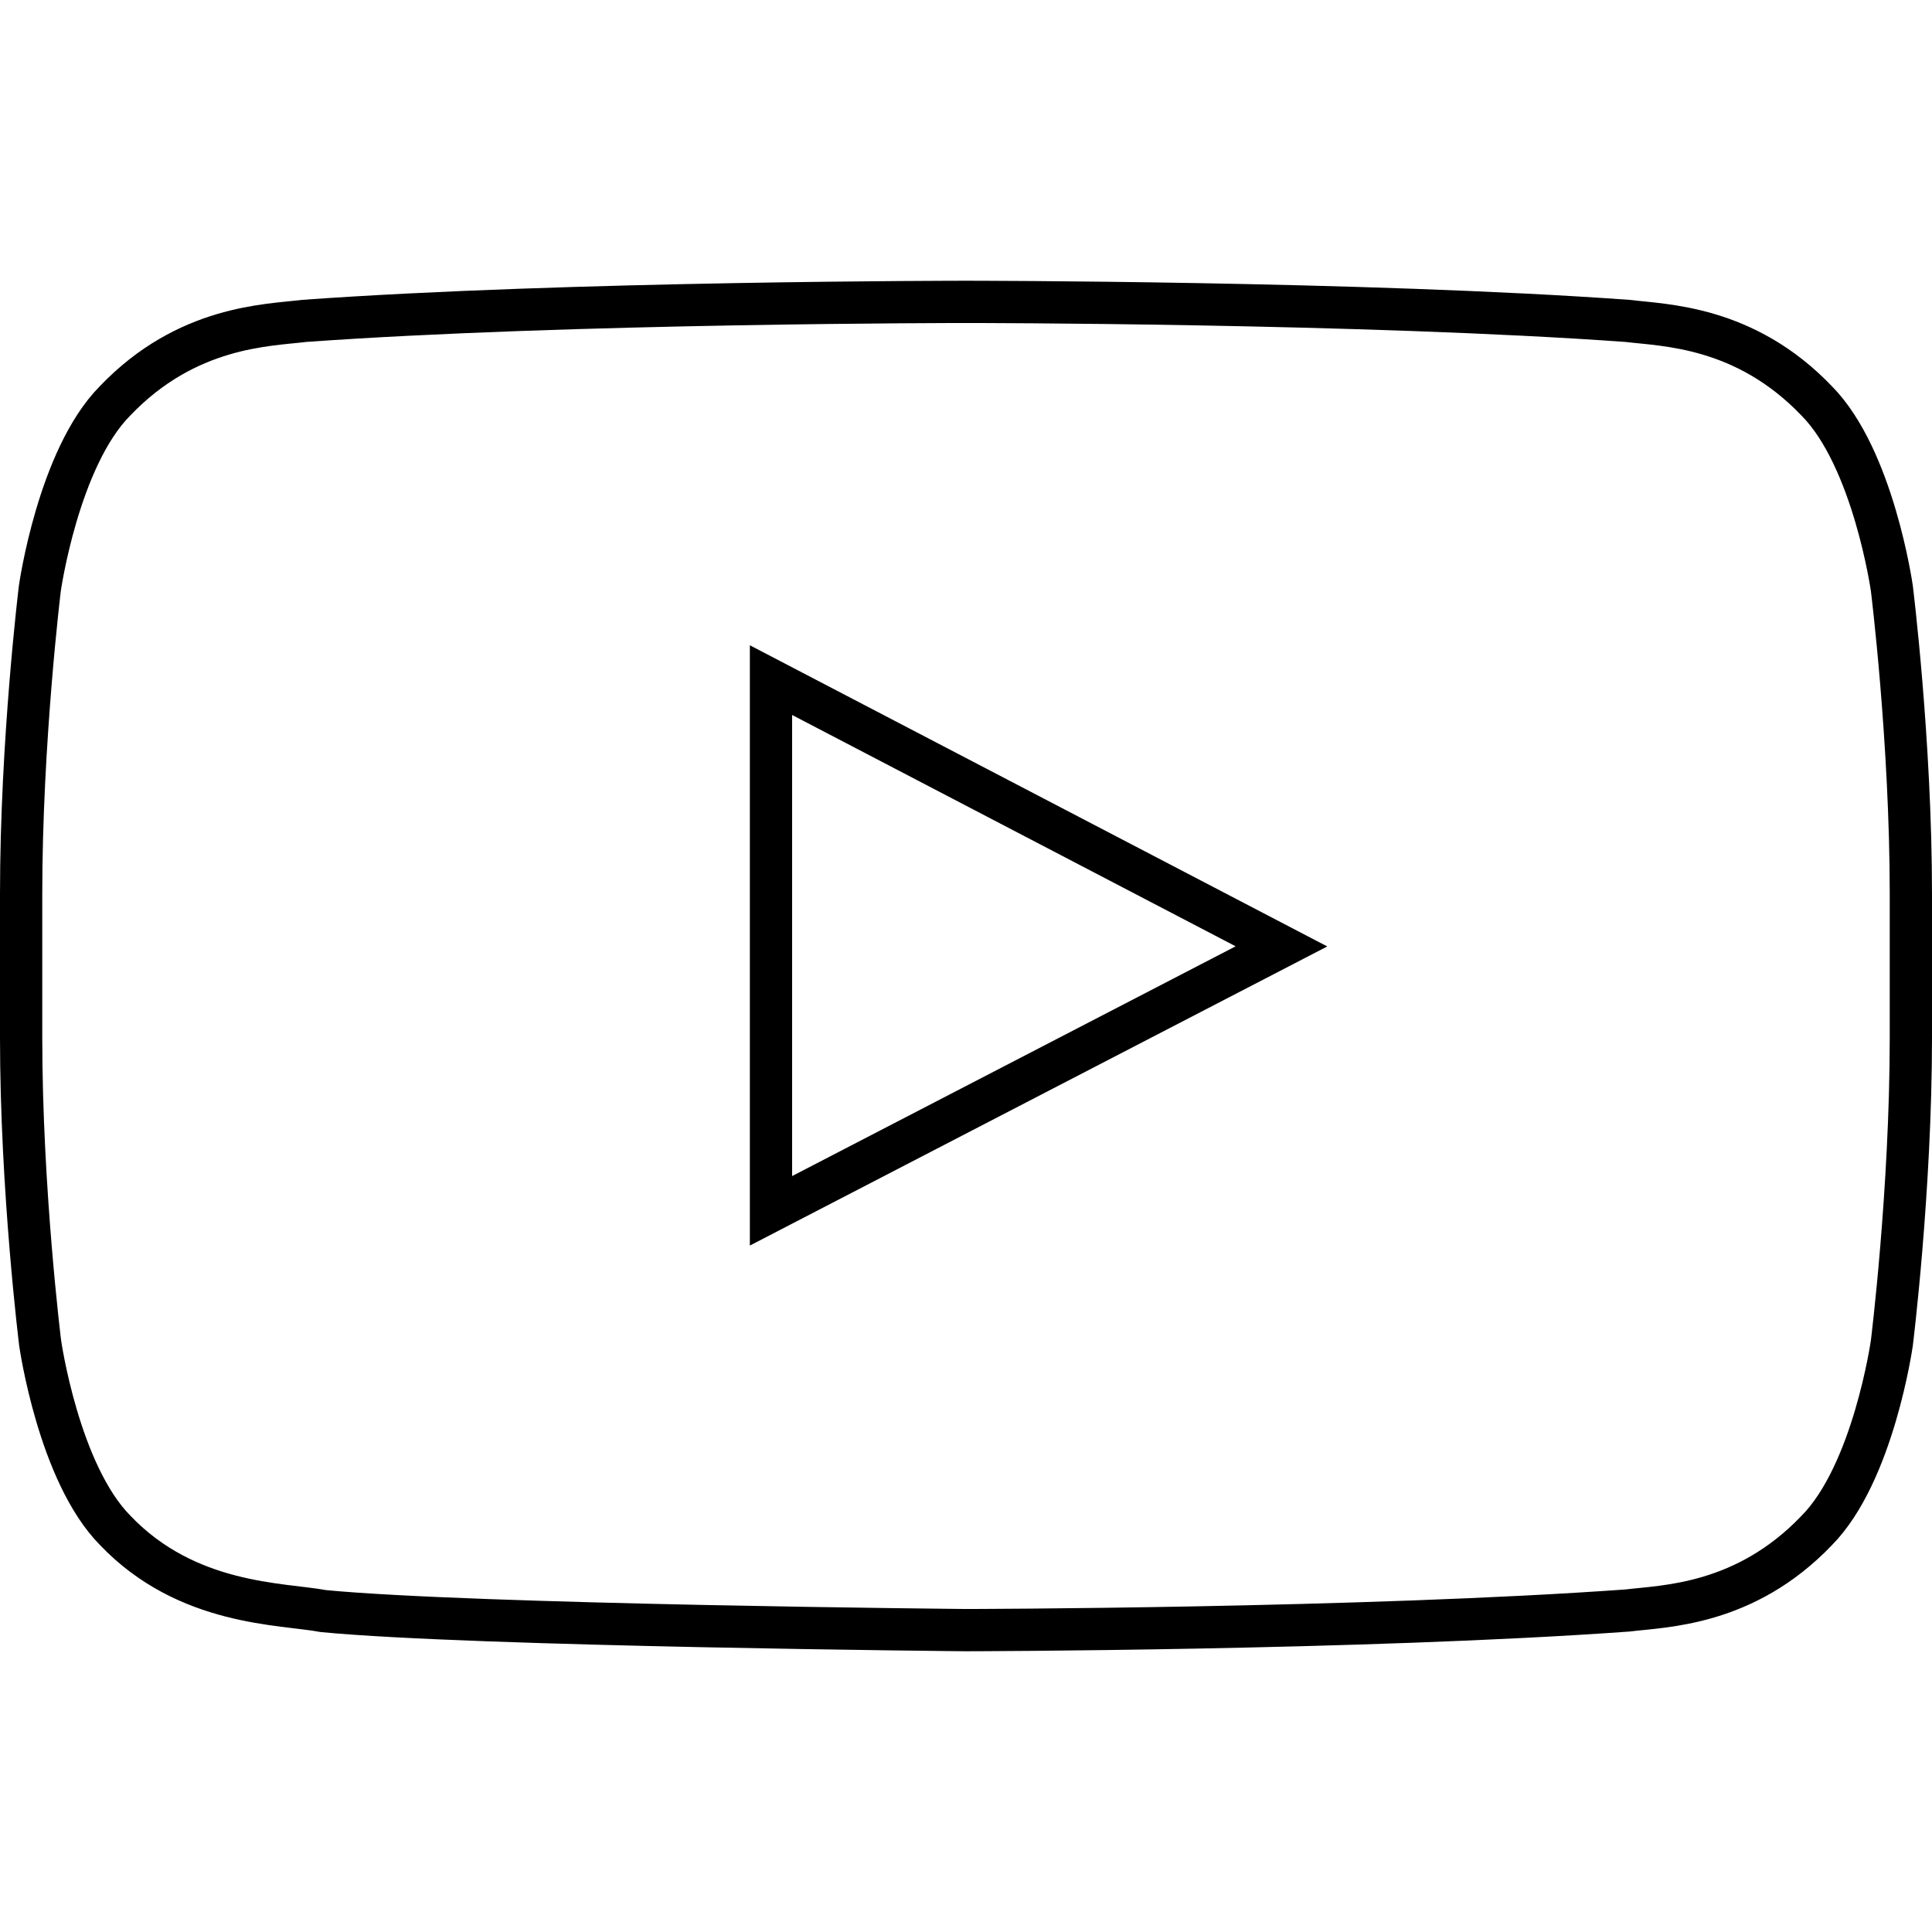 <svg xmlns="http://www.w3.org/2000/svg" xmlns:xlink="http://www.w3.org/1999/xlink" version="1.1" x="0px" y="0px" viewBox="0 0 64 64" style="enable-background:new 0 0 64 64;" xml:space="preserve"><style type="text/css">
	.Graphic_x0020_Style_x0020_2{fill:none;}
	.st0{display:none;}
	.st1{display:inline;}
	.st2{fill:#FFCA00;}
	.st3{fill:#FF1D17;}
	.st4{fill:#009FFF;}
	.st5{fill:none;stroke:#000000;stroke-width:1.4;stroke-miterlimit:10;}
	.st6{fill:#192B2A;stroke:#F9BD00;stroke-width:1.4;stroke-miterlimit:10;}
	.st7{display:inline;fill:#192B2A;stroke:#F9BD00;stroke-width:1.4;stroke-miterlimit:10;}
	.st8{fill:#192B2A;}
	.st9{fill:#F9BD00;}
	.st10{fill:none;}
</style><g class="st0"><g class="st1"><g><g><path d="M63.36,19.2c0,0-0.63-4.41-2.54-6.35c-2.43-2.55-5.16-2.56-6.41-2.71c-8.96-0.65-22.39-0.65-22.39-0.65h-0.03      c0,0-13.43,0-22.39,0.65c-1.25,0.15-3.98,0.16-6.41,2.71c-1.92,1.94-2.54,6.35-2.54,6.35S0,24.38,0,29.56v4.86      c0,5.18,0.64,10.36,0.64,10.36s0.62,4.41,2.54,6.35c2.43,2.55,5.63,2.47,7.06,2.74C15.36,54.35,32,54.51,32,54.51      s13.45-0.02,22.4-0.67c1.25-0.15,3.98-0.16,6.41-2.71c1.92-1.94,2.54-6.35,2.54-6.35S64,39.6,64,34.42v-4.86      C64,24.38,63.36,19.2,63.36,19.2z M25.39,40.3l0-17.98l17.29,9.02L25.39,40.3z"/></g></g></g></g><g class="st0"><g class="st1"><g><g><path d="M63.36,19.2c0,0-0.63-4.41-2.54-6.35c-2.43-2.55-5.16-2.56-6.41-2.71c-8.96-0.65-22.39-0.65-22.39-0.65h-0.03      c0,0-13.43,0-22.39,0.65c-1.25,0.15-3.98,0.16-6.41,2.71c-1.92,1.94-2.54,6.35-2.54,6.35S0,24.38,0,29.56v4.86      c0,5.18,0.64,10.36,0.64,10.36s0.62,4.41,2.54,6.35c2.43,2.55,5.63,2.47,7.06,2.74C15.36,54.35,32,54.51,32,54.51      s13.45-0.02,22.4-0.67c1.25-0.15,3.98-0.16,6.41-2.71c1.92-1.94,2.54-6.35,2.54-6.35S64,39.6,64,34.42v-4.86      C64,24.38,63.36,19.2,63.36,19.2z M25.39,40.3l0-17.98l17.29,9.02L25.39,40.3z"/></g></g></g></g><g><g><g><g><path class="st5" d="M62.67,19.49c0,0-0.61-4.31-2.49-6.21c-2.38-2.49-5.05-2.5-6.27-2.65C45.15,10,32.01,10,32.01,10h-0.03      c0,0-13.14,0-21.9,0.63c-1.22,0.15-3.89,0.16-6.27,2.65c-1.88,1.9-2.49,6.21-2.49,6.21S0.7,24.55,0.7,29.62v4.75      c0,5.06,0.63,10.12,0.63,10.12s0.61,4.31,2.49,6.21c2.38,2.49,5.51,2.41,6.9,2.67C15.72,53.85,32,54,32,54      s13.15-0.02,21.91-0.65c1.22-0.15,3.89-0.16,6.27-2.65c1.88-1.9,2.49-6.21,2.49-6.21s0.63-5.06,0.63-10.12v-4.75      C63.3,24.55,62.67,19.49,62.67,19.49z M25.54,40.11l0-17.58l16.91,8.82L25.54,40.11z"/></g></g></g></g><g class="st0"><g class="st1"><g><g><path class="st6" d="M62.67,19.49c0,0-0.61-4.31-2.49-6.21c-2.38-2.49-5.05-2.5-6.27-2.65C45.15,10,32.01,10,32.01,10h-0.03      c0,0-13.14,0-21.9,0.63c-1.22,0.15-3.89,0.16-6.27,2.65c-1.88,1.9-2.49,6.21-2.49,6.21S0.7,24.55,0.7,29.62v4.75      c0,5.06,0.63,10.12,0.63,10.12s0.61,4.31,2.49,6.21c2.38,2.49,5.51,2.41,6.9,2.67C15.72,53.85,32,54,32,54      s13.15-0.02,21.91-0.65c1.22-0.15,3.89-0.16,6.27-2.65c1.88-1.9,2.49-6.21,2.49-6.21s0.63-5.06,0.63-10.12v-4.75      C63.3,24.55,62.67,19.49,62.67,19.49z M25.54,40.11l0-17.58l16.91,8.82L25.54,40.11z"/></g></g></g></g><g class="st0"><g class="st1"><g><g><path d="M63.36,19.2c0,0-0.63-4.41-2.54-6.35c-2.43-2.55-5.16-2.56-6.41-2.71c-8.96-0.65-22.39-0.65-22.39-0.65h-0.03      c0,0-13.43,0-22.39,0.65c-1.25,0.15-3.98,0.16-6.41,2.71c-1.92,1.94-2.54,6.35-2.54,6.35S0,24.38,0,29.56v4.86      c0,5.18,0.64,10.36,0.64,10.36s0.62,4.41,2.54,6.35c2.43,2.55,5.63,2.47,7.06,2.74C15.36,54.35,32,54.51,32,54.51      s13.45-0.02,22.4-0.67c1.25-0.15,3.98-0.16,6.41-2.71c1.92-1.94,2.54-6.35,2.54-6.35S64,39.6,64,34.42v-4.86      C64,24.38,63.36,19.2,63.36,19.2z M25.39,40.3l0-17.98l17.29,9.02L25.39,40.3z"/></g></g></g></g></svg>